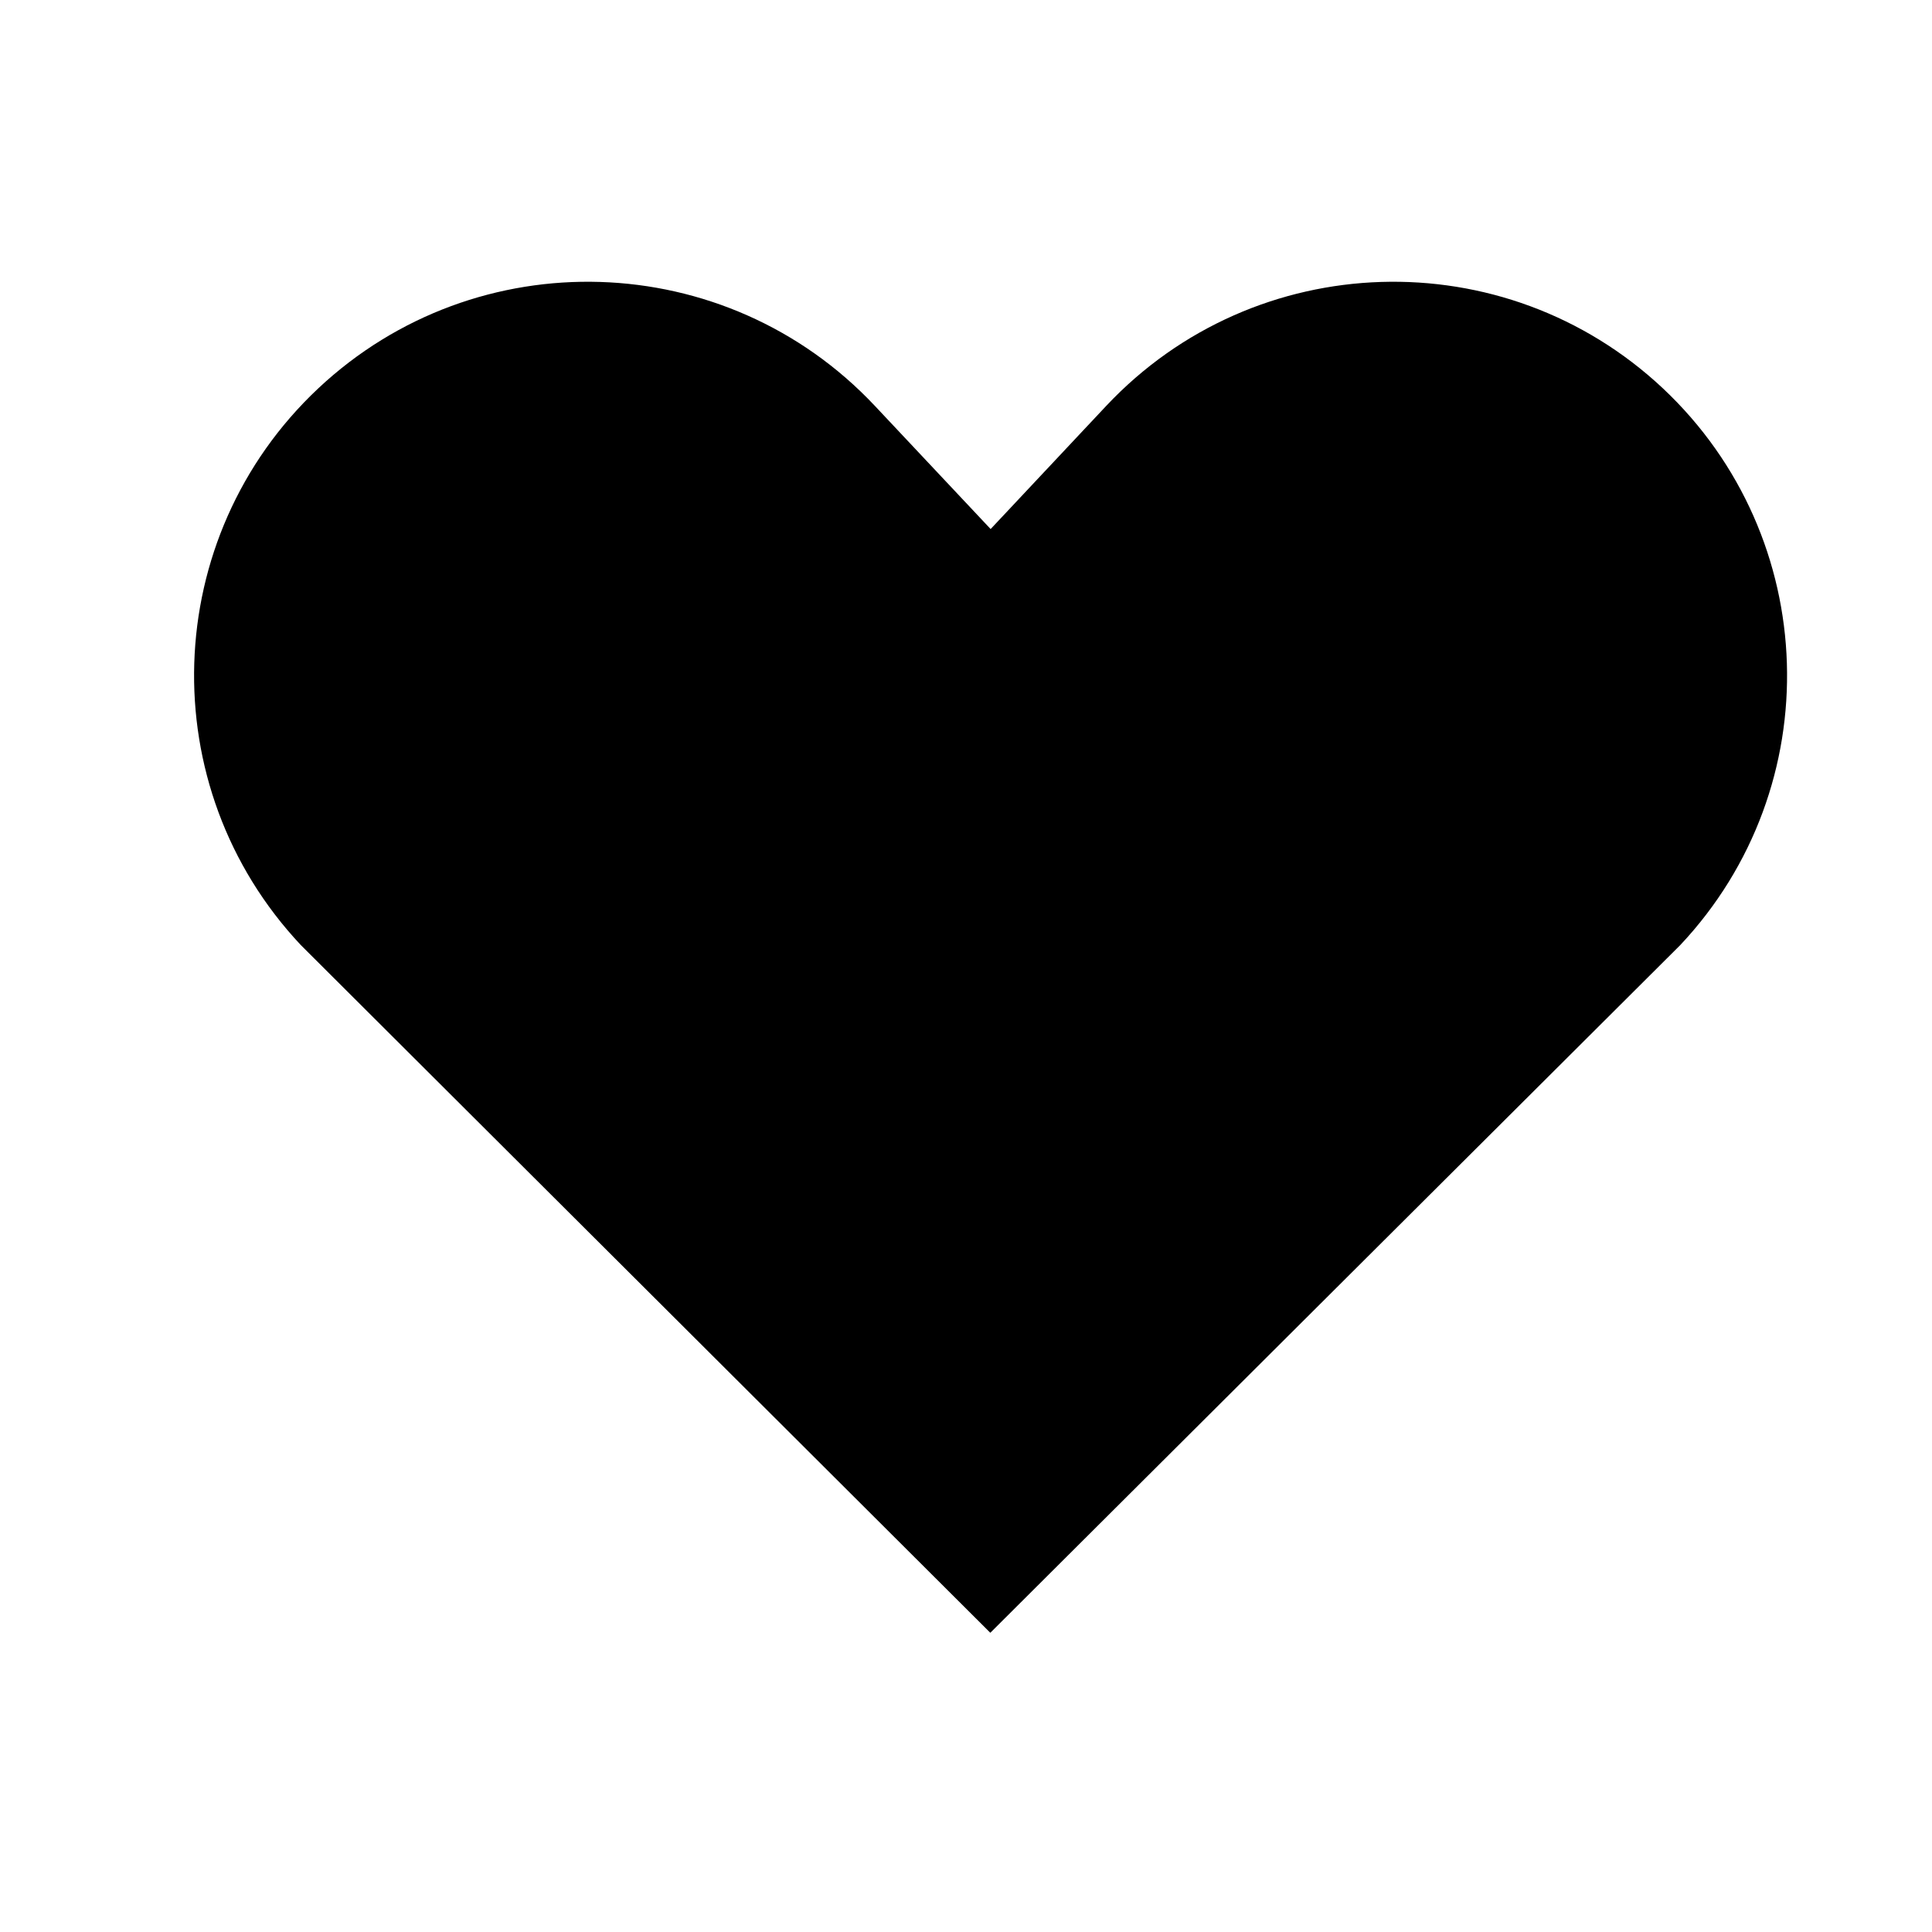 <?xml version="1.0" encoding="UTF-8"?>
<svg width="24px" height="24px" viewBox="0 0 24 24" version="1.1" xmlns="http://www.w3.org/2000/svg" xmlns:xlink="http://www.w3.org/1999/xlink">
    <!-- Generator: Sketch 41.2 (35397) - http://www.bohemiancoding.com/sketch -->
    <title>LikeSolid</title>
    <desc>Created with Sketch.</desc>
    <defs></defs>
    <g id="00.Library" stroke="none" stroke-width="1" fill="none" fill-rule="evenodd">
        <g id="Library" transform="translate(-1346, -159)" fill="currentcolor">
            <g id="Group-4-Copy-13" transform="translate(1346, 159)">
                <g id="noun_628577_cc" transform="translate(2, 3)">
                    <g id="Group">
                        <path d="M18.658,1.825 C16.689,-0.023 13.592,0.074 11.742,2.042 L10.306,3.572 L8.868,2.042 C7.018,0.074 3.922,-0.023 1.953,1.825 C-0.016,3.675 -0.112,6.772 1.737,8.74 L10.302,17.283 L18.873,8.74 C20.723,6.772 20.626,3.676 18.658,1.825 Z" id="Shape"></path>
                    </g>
                </g>
            </g>
        </g>
    </g>
</svg>